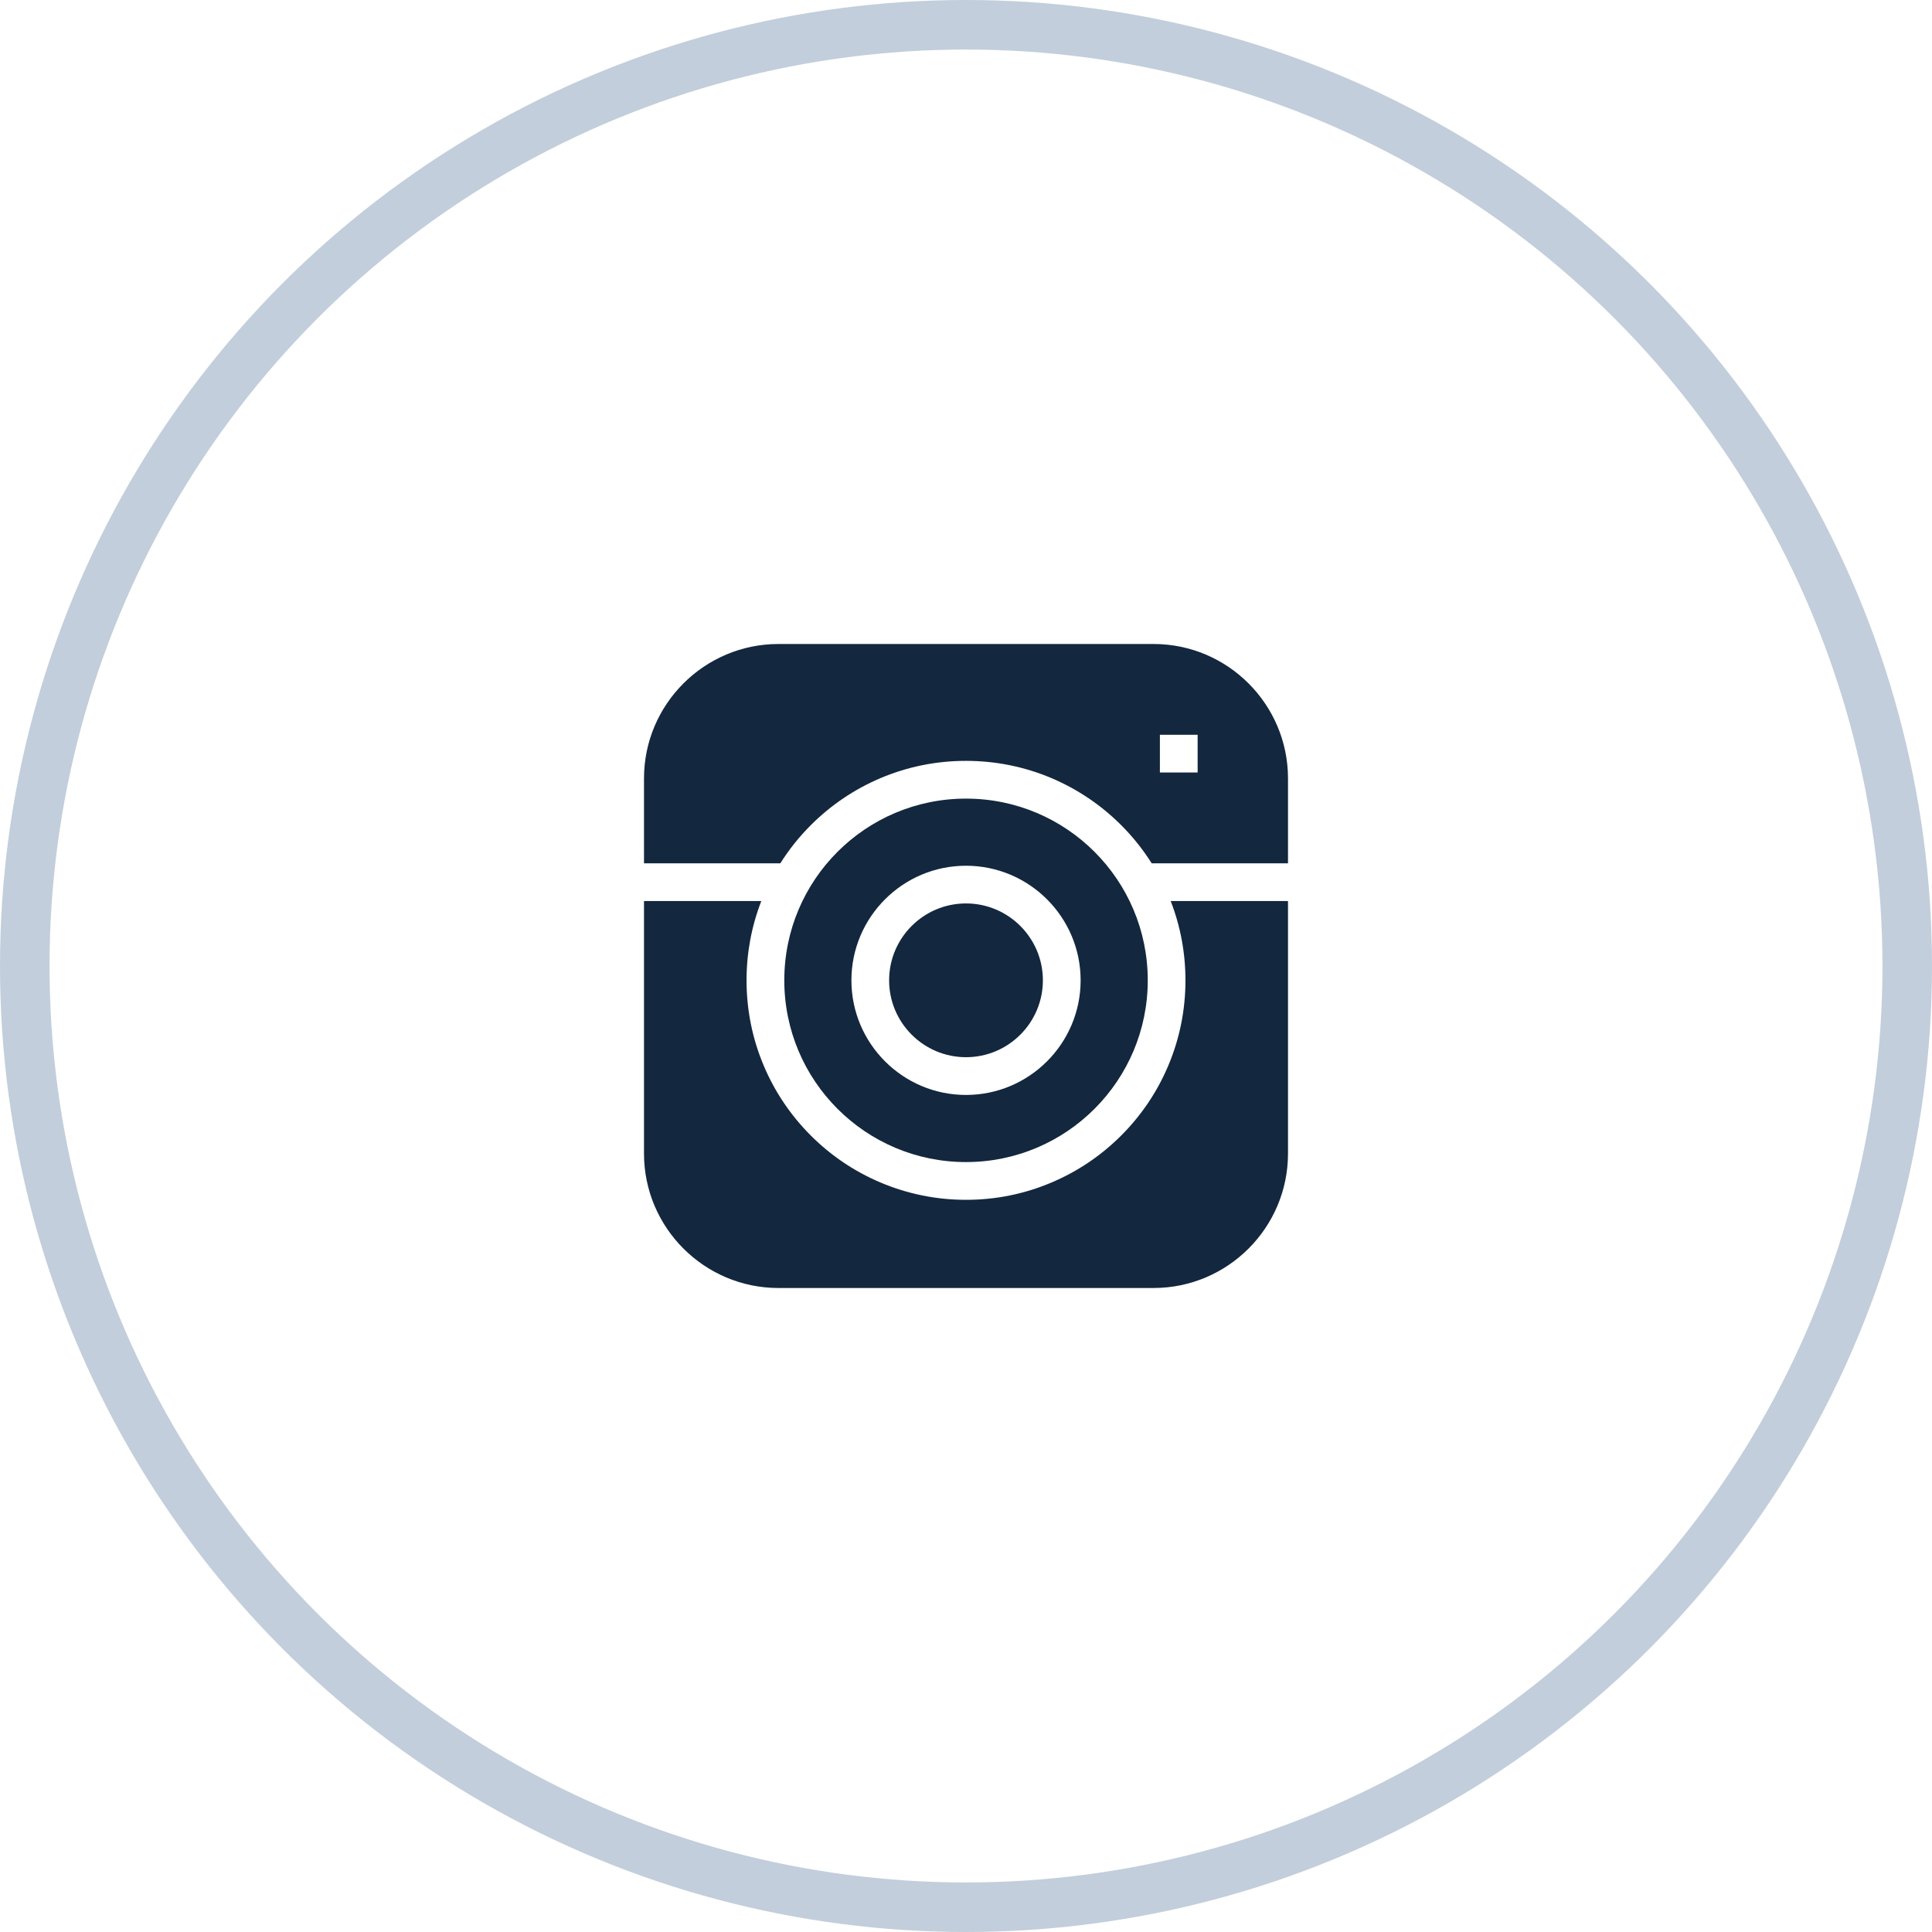 <svg width="39" height="39" viewBox="0 0 39 39" fill="none" xmlns="http://www.w3.org/2000/svg">
<circle cx="19.5" cy="19.5" r="19" stroke="#C2CEDB"/>
<path d="M15.752 17.427C15.927 17.149 16.132 16.892 16.367 16.657C16.774 16.25 17.248 15.931 17.775 15.707C18.322 15.476 18.902 15.359 19.5 15.359C20.098 15.359 20.678 15.476 21.225 15.707C21.752 15.931 22.226 16.25 22.633 16.657C22.868 16.892 23.073 17.149 23.248 17.427H26V15.714C26 14.218 24.782 13 23.286 13H15.714C14.218 13 13 14.218 13 15.714V17.427H15.752V17.427ZM24.176 15.594H23.414V14.832H24.176V15.594Z" fill="#13273F"/>
<path d="M23.632 18.189C23.83 18.699 23.93 19.237 23.93 19.79C23.93 20.387 23.813 20.968 23.582 21.514C23.359 22.042 23.039 22.516 22.633 22.922C22.226 23.329 21.752 23.648 21.225 23.871C20.678 24.103 20.098 24.22 19.5 24.22C18.902 24.22 18.322 24.102 17.775 23.871C17.248 23.648 16.774 23.329 16.367 22.922C15.961 22.515 15.641 22.042 15.418 21.514C15.187 20.968 15.07 20.387 15.07 19.79C15.07 19.237 15.17 18.699 15.368 18.189H13V23.286C13 24.782 14.218 26 15.714 26H23.286C24.782 26 26 24.782 26 23.286V18.189H23.632Z" fill="#13273F"/>
<path d="M19.5 18.237C18.644 18.237 17.948 18.933 17.948 19.789C17.948 20.645 18.644 21.341 19.5 21.341C20.356 21.341 21.052 20.645 21.052 19.789C21.052 18.933 20.356 18.237 19.5 18.237Z" fill="#13273F"/>
<path d="M19.5 16.121C17.474 16.121 15.832 17.763 15.832 19.789C15.832 21.815 17.474 23.458 19.5 23.458C21.526 23.458 23.169 21.815 23.169 19.789C23.169 17.763 21.526 16.121 19.5 16.121ZM21.814 19.789C21.814 21.065 20.776 22.103 19.5 22.103C18.224 22.103 17.187 21.065 17.187 19.789C17.187 18.514 18.224 17.476 19.5 17.476C20.776 17.476 21.814 18.514 21.814 19.789Z" fill="#13273F"/>
</svg>
